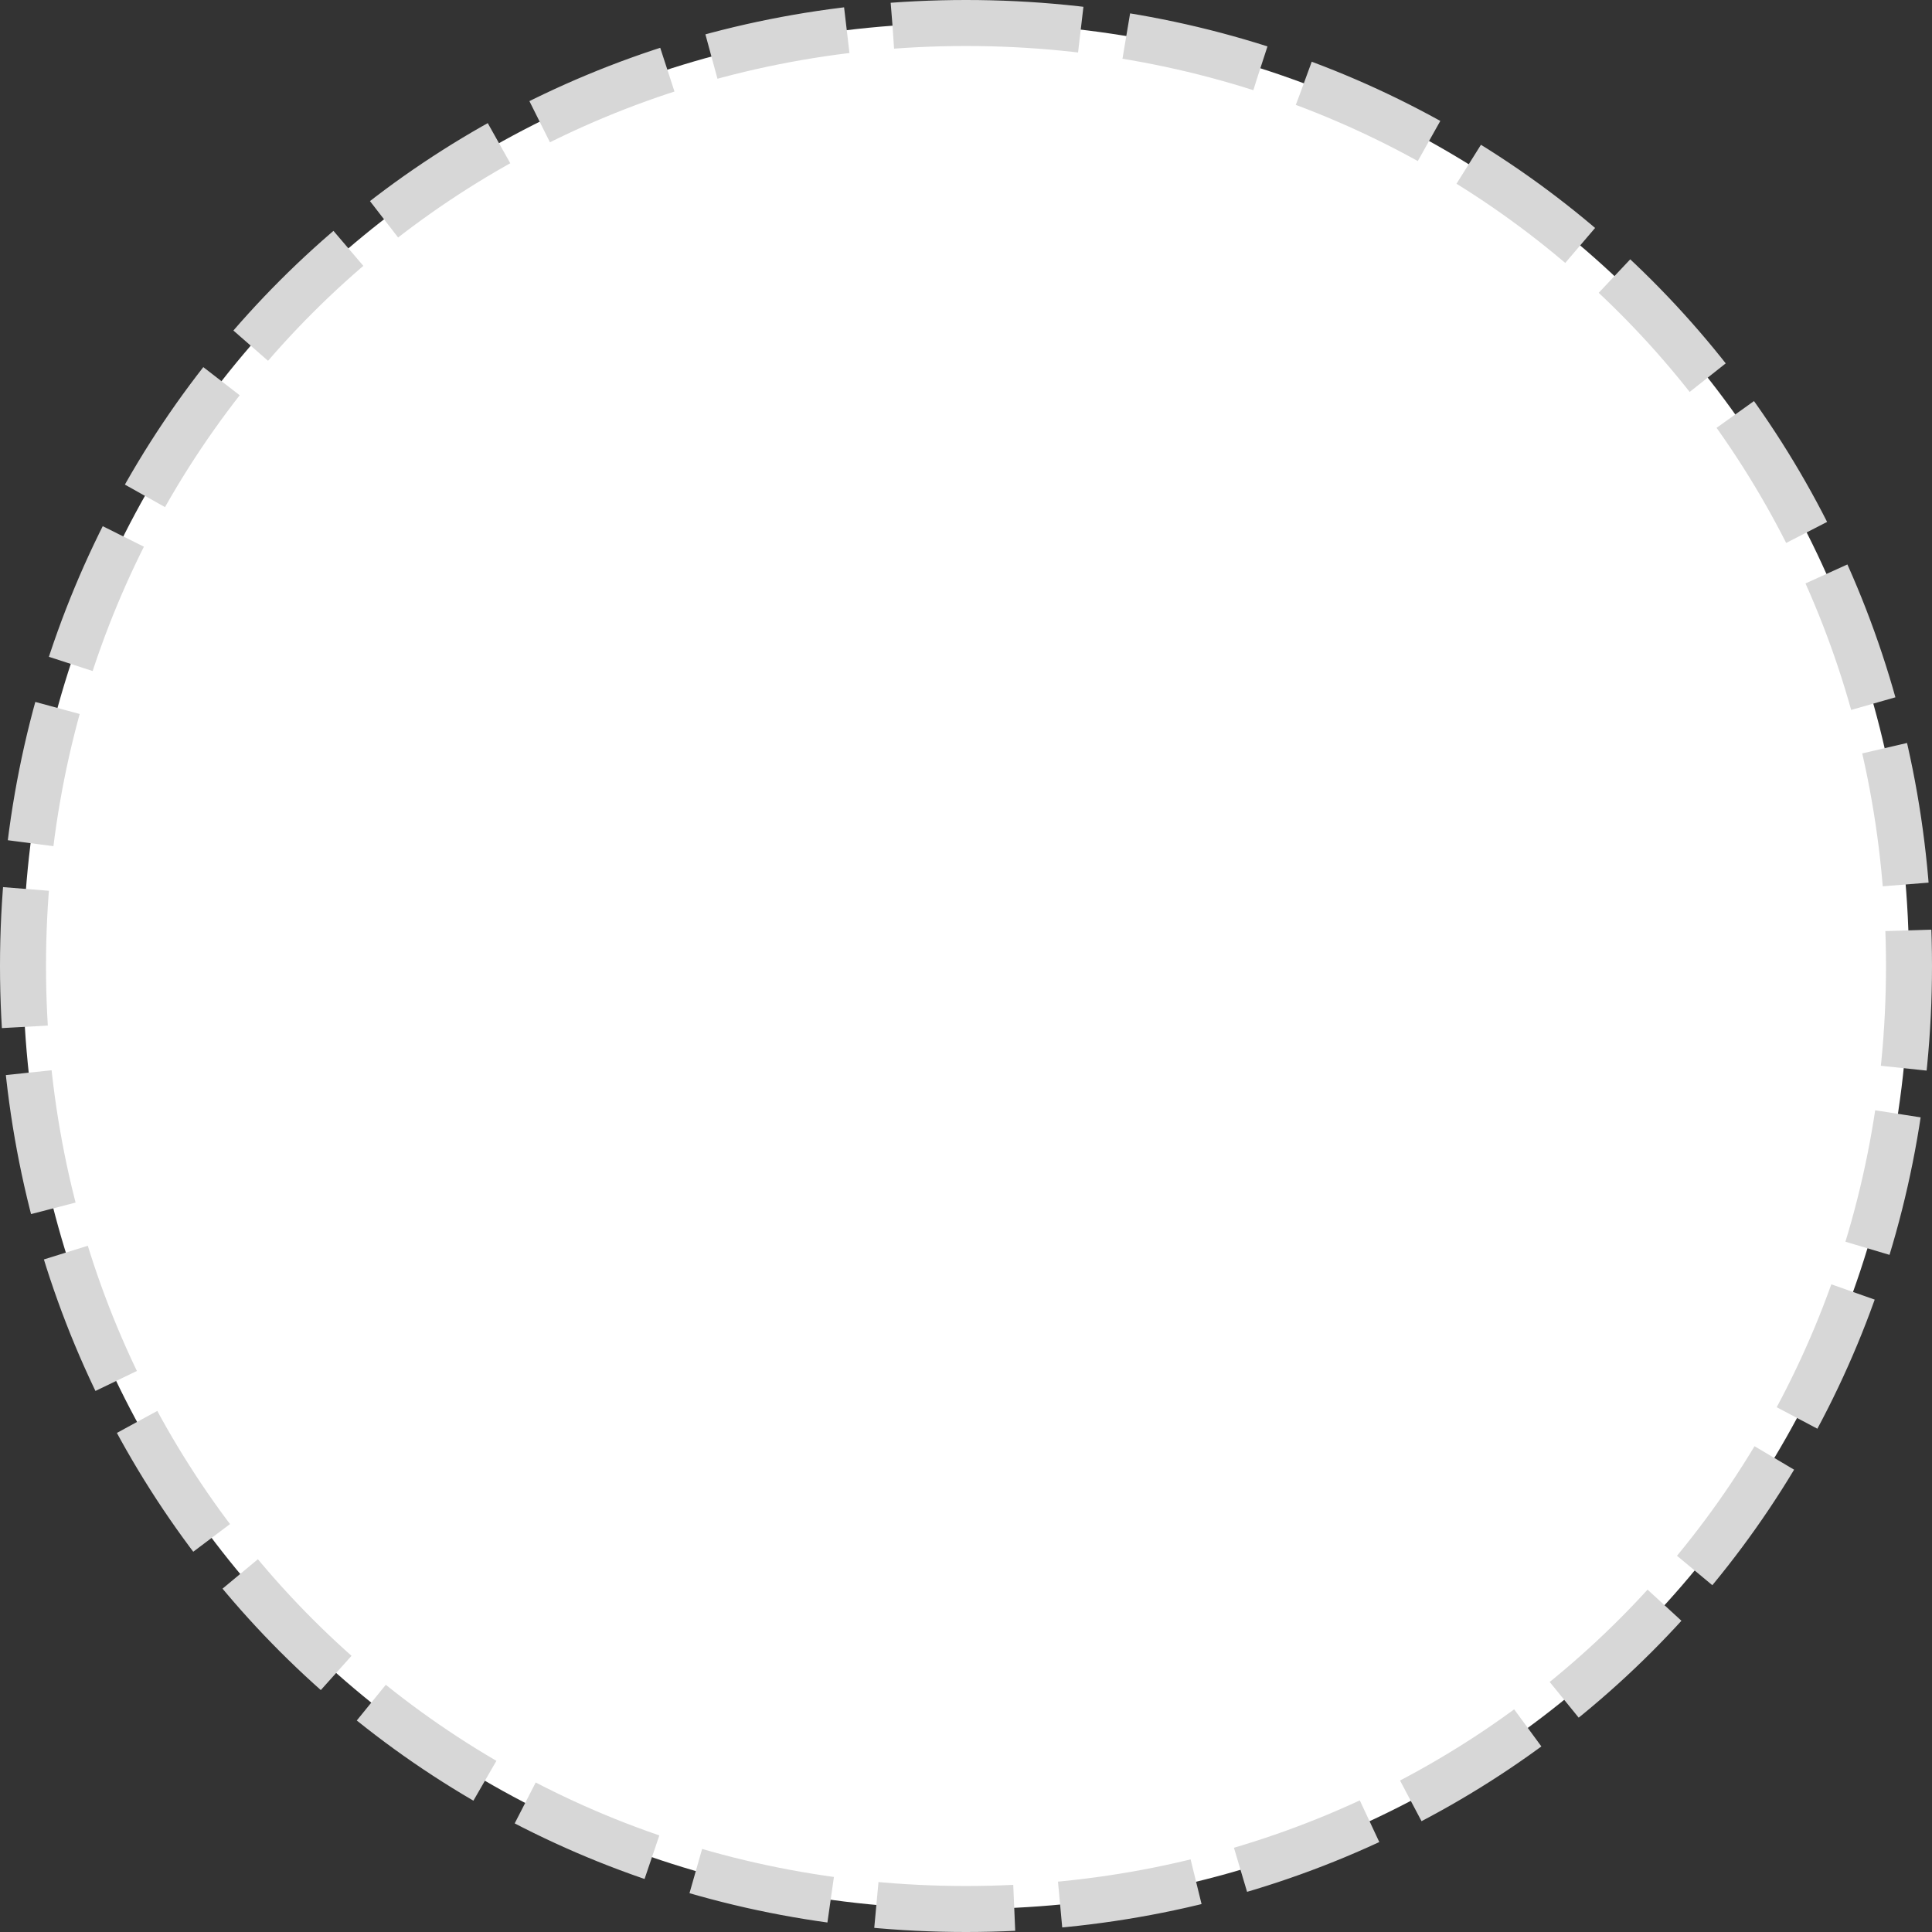 ﻿<?xml version="1.0" encoding="utf-8"?>
<svg version="1.1" xmlns:xlink="http://www.w3.org/1999/xlink" width="42px" height="42px" xmlns="http://www.w3.org/2000/svg">
  <rect width="100%" height="100%" fill="#333333" stroke="none"/>
  <g transform="matrix(1 0 0 1 -118 -116 )">
    <path d="M 139 116.5  C 150.48 116.5  159.5 125.52  159.5 137  C 159.5 148.48  150.48 157.5  139 157.5  C 127.52 157.5  118.5 148.48  118.5 137  C 118.5 125.52  127.52 116.5  139 116.5  Z " fill-rule="nonzero" fill="#ffffff" stroke="none" />
    <path d="M 139 116.5  C 150.48 116.5  159.5 125.52  159.5 137  C 159.5 148.48  150.48 157.5  139 157.5  C 127.52 157.5  118.5 148.48  118.5 137  C 118.5 125.52  127.52 116.5  139 116.5  Z " stroke-width="1" stroke-dasharray="3,1" stroke="#d7d7d7" fill="none" stroke-dashoffset="0.5" />
  </g>
</svg>